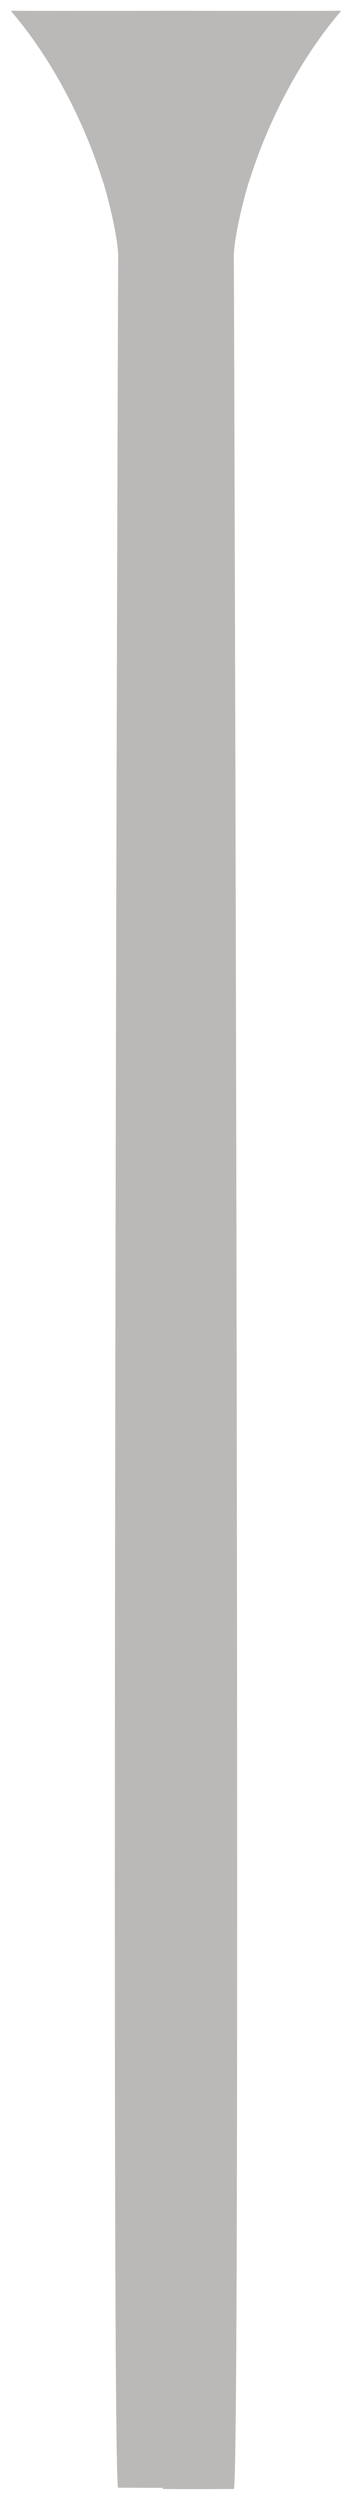 <svg xmlns="http://www.w3.org/2000/svg" xmlns:xlink="http://www.w3.org/1999/xlink" width="490.679" height="3476.86" viewBox="0 0 490.679 3476.86">
  <defs>
    <filter id="Path_1052" x="0" y="0" width="278.914" height="3475.066" filterUnits="userSpaceOnUse">
      <feOffset dx="-15" input="SourceAlpha"/>
      <feGaussianBlur stdDeviation="5" result="blur"/>
      <feFlood flood-opacity="0.161"/>
      <feComposite operator="in" in2="blur"/>
      <feComposite in="SourceGraphic"/>
    </filter>
    <filter id="Path_1053" x="211.765" y="0" width="278.914" height="3476.86" filterUnits="userSpaceOnUse">
      <feOffset dx="15" input="SourceAlpha"/>
      <feGaussianBlur stdDeviation="5" result="blur-2"/>
      <feFlood flood-opacity="0.161"/>
      <feComposite operator="in" in2="blur-2"/>
      <feComposite in="SourceGraphic"/>
    </filter>
  </defs>
  <g id="full_pillar" transform="translate(1287 -4664.558)">
    <g transform="matrix(1, 0, 0, 1, -1287, 4664.56)" filter="url(#Path_1052)">
      <path id="Path_1052-2" data-name="Path 1052" d="M1483.28,1195c54.5.227,248.679,0,248.679,0v339.231s.528,3095.415,0,3105.608c-46.427.512-72.045,0-98.934,0-10.374,0-.289-3105.608,0-3105.608-1.588-33.926-19.049-97.733-23.282-107.7C1605.51,1413.9,1570.058,1296.255,1483.28,1195Z" transform="translate(-1453.28 -1180)" fill="#bbb8b8"/>
    </g>
    <g transform="matrix(1, 0, 0, 1, -1287, 4664.56)" filter="url(#Path_1053)">
      <path id="Path_1053-2" data-name="Path 1053" d="M1731.959,1195c-54.5.227-248.679,0-248.679,0v339.231s-.528,3097.209,0,3107.4c46.427.512,72.045,0,98.934,0,10.374,0,.289-3107.4,0-3107.4,1.588-33.926,19.049-97.733,23.282-107.7C1609.729,1413.9,1645.181,1296.255,1731.959,1195Z" transform="translate(-1271.28 -1180)" fill="#bbb8b8"/>
    </g>
  </g>
</svg>
